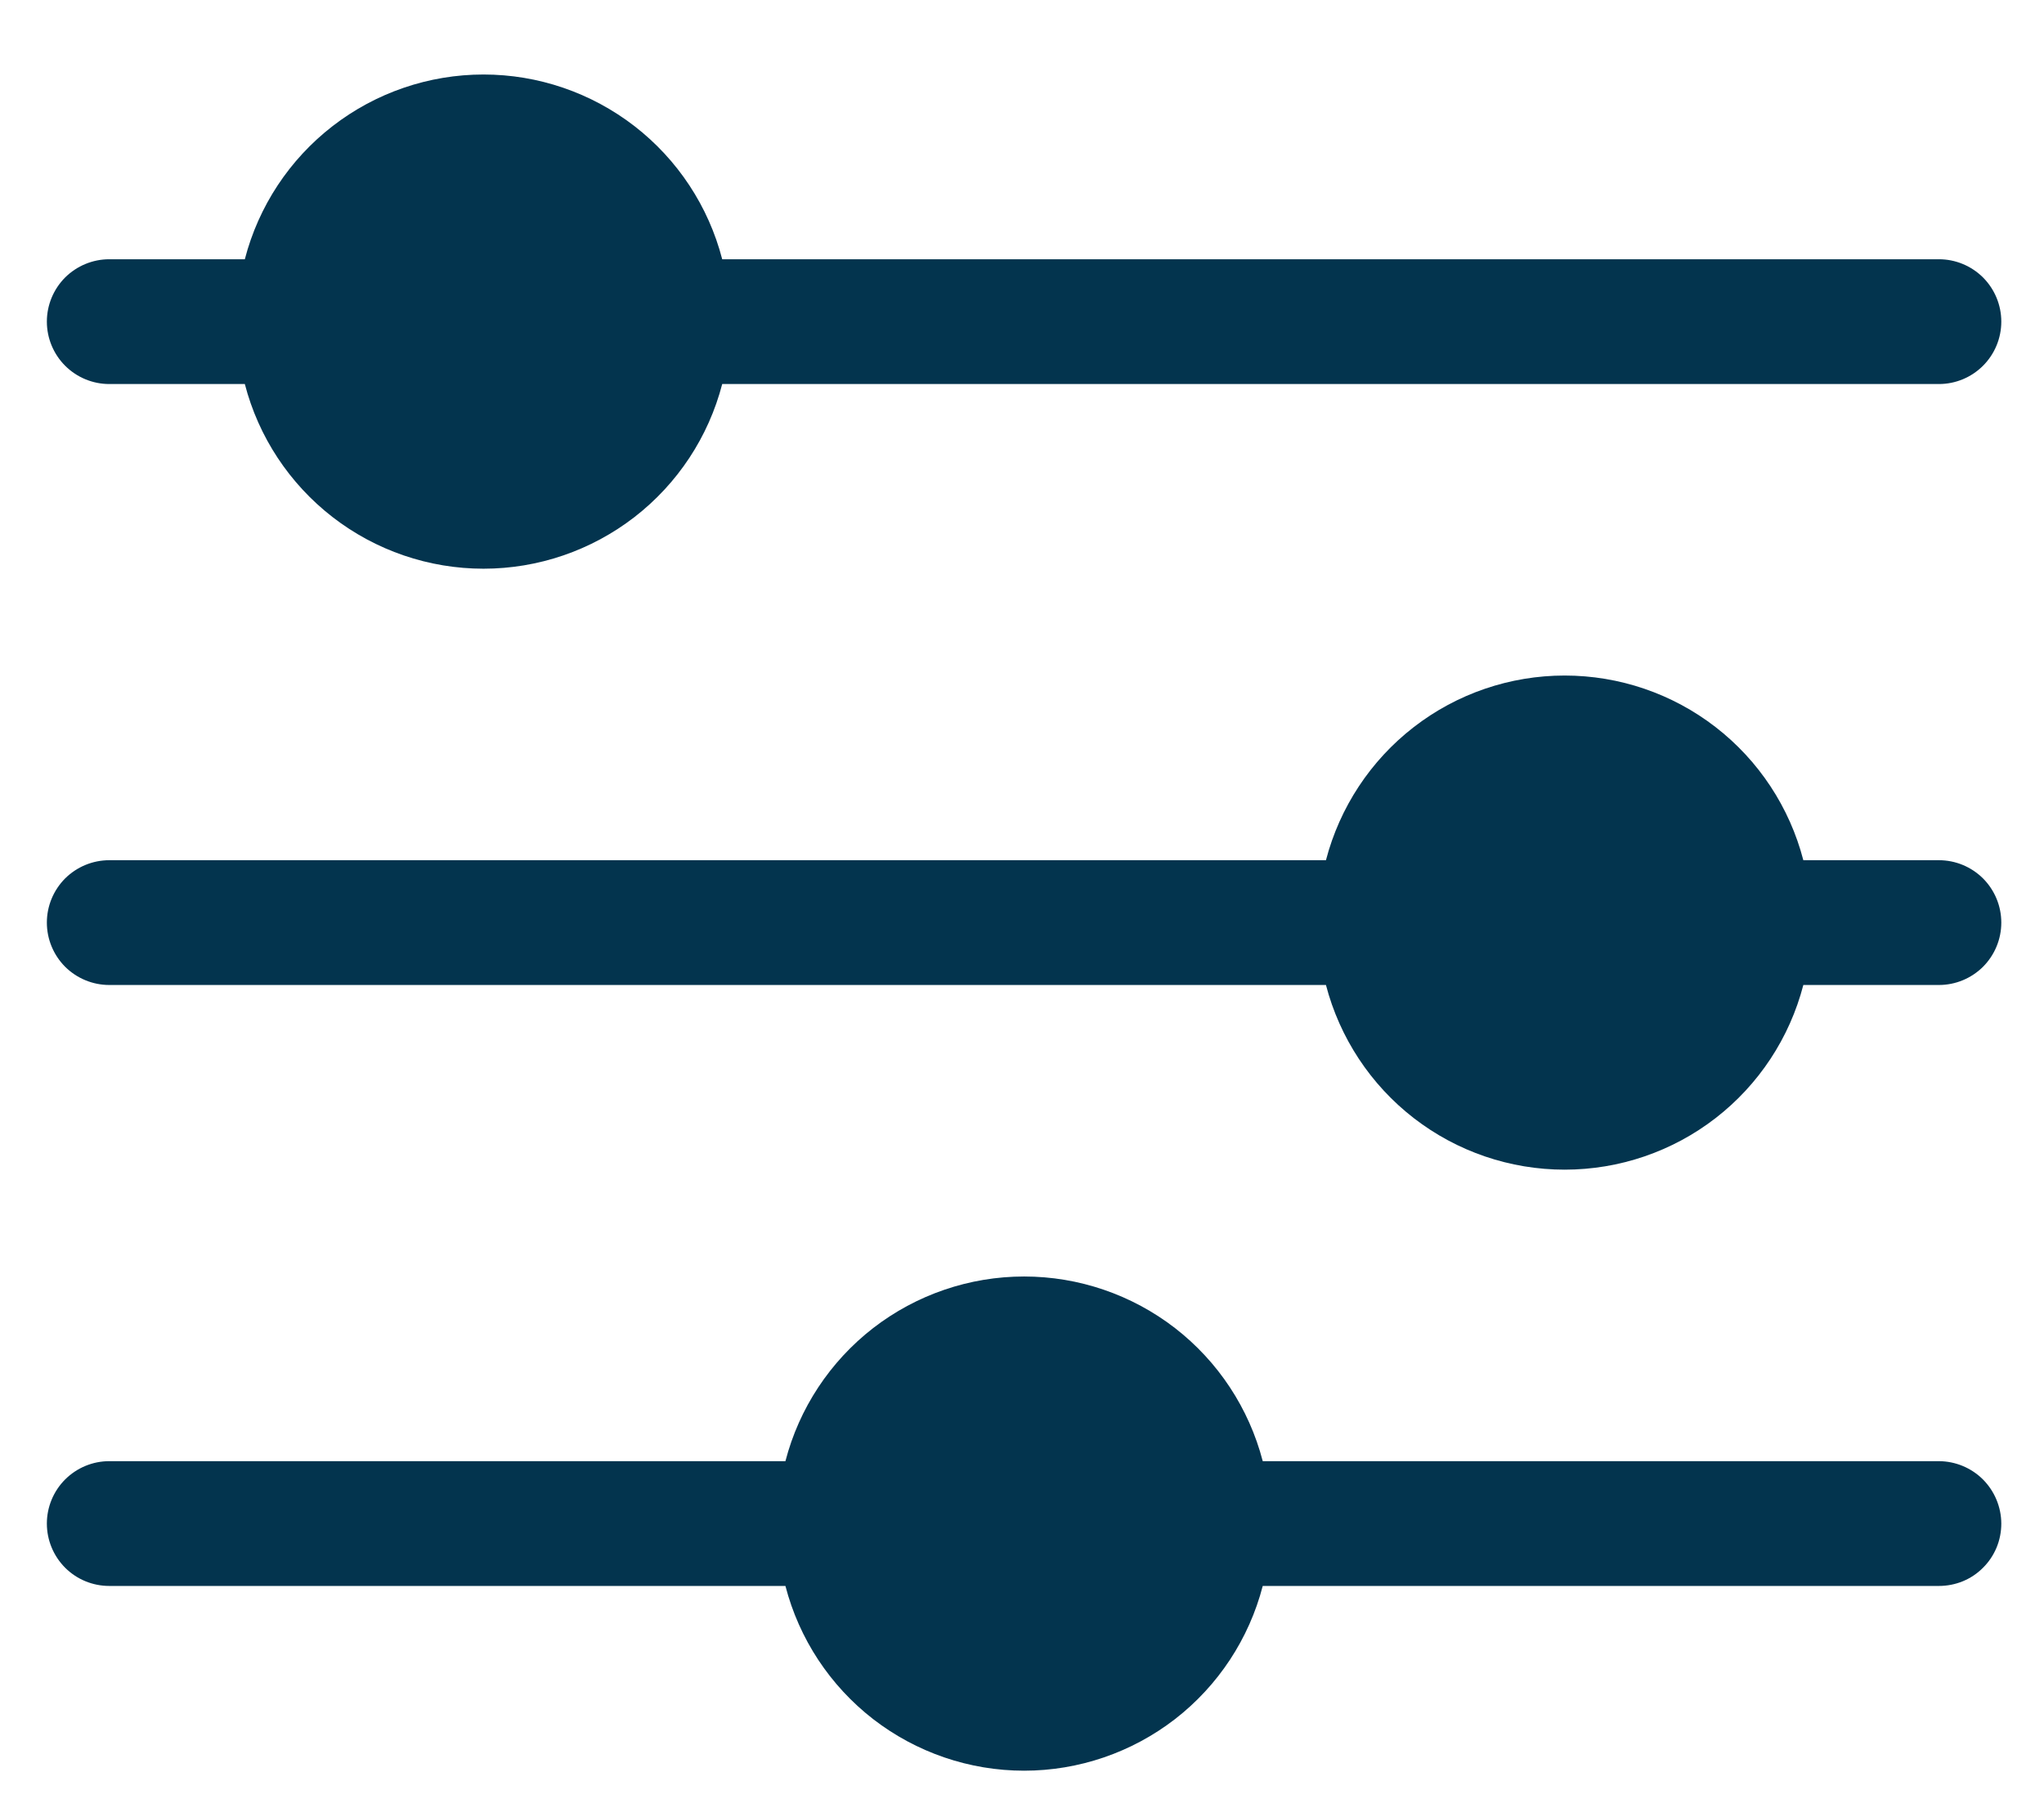 <svg width="27" height="24" viewBox="0 0 27 24" fill="none" xmlns="http://www.w3.org/2000/svg">
<path d="M26.436 20.122C26.436 20.231 26.415 20.338 26.374 20.438C26.332 20.538 26.272 20.629 26.195 20.705C26.119 20.782 26.028 20.843 25.928 20.884C25.828 20.925 25.72 20.946 25.612 20.946H16.68C16.499 21.645 16.091 22.263 15.521 22.705C14.95 23.146 14.249 23.386 13.528 23.386C12.806 23.386 12.105 23.146 11.534 22.705C10.964 22.263 10.556 21.645 10.375 20.946H1.443C1.225 20.946 1.015 20.86 0.86 20.705C0.706 20.55 0.619 20.341 0.619 20.122C0.619 19.904 0.706 19.694 0.86 19.54C1.015 19.385 1.225 19.298 1.443 19.298H10.375C10.556 18.6 10.964 17.982 11.534 17.54C12.105 17.099 12.806 16.859 13.528 16.859C14.249 16.859 14.95 17.099 15.521 17.54C16.091 17.982 16.499 18.6 16.68 19.298H25.612C25.83 19.299 26.04 19.386 26.194 19.54C26.348 19.695 26.435 19.904 26.436 20.122ZM1.443 5.072H3.234C3.415 5.77 3.823 6.388 4.394 6.83C4.964 7.271 5.665 7.511 6.387 7.511C7.108 7.511 7.809 7.271 8.38 6.83C8.951 6.388 9.359 5.77 9.54 5.072H25.612C25.831 5.072 26.04 4.985 26.195 4.83C26.349 4.676 26.436 4.466 26.436 4.248C26.436 4.029 26.349 3.82 26.195 3.665C26.04 3.511 25.831 3.424 25.612 3.424H9.54C9.359 2.725 8.951 2.107 8.38 1.665C7.809 1.224 7.108 0.984 6.387 0.984C5.665 0.984 4.964 1.224 4.394 1.665C3.823 2.107 3.415 2.725 3.234 3.424H1.443C1.225 3.424 1.015 3.511 0.86 3.665C0.706 3.82 0.619 4.029 0.619 4.248C0.619 4.466 0.706 4.676 0.86 4.83C1.015 4.985 1.225 5.072 1.443 5.072ZM25.612 11.361H23.821C23.64 10.663 23.232 10.044 22.662 9.603C22.091 9.161 21.39 8.922 20.668 8.922C19.947 8.922 19.246 9.161 18.675 9.603C18.105 10.044 17.697 10.663 17.515 11.361H1.443C1.225 11.361 1.015 11.448 0.86 11.602C0.706 11.757 0.619 11.966 0.619 12.185C0.619 12.404 0.706 12.613 0.86 12.768C1.015 12.922 1.225 13.009 1.443 13.009H17.515C17.697 13.707 18.105 14.326 18.675 14.767C19.246 15.209 19.947 15.448 20.668 15.448C21.39 15.448 22.091 15.209 22.662 14.767C23.232 14.326 23.64 13.707 23.821 13.009H25.612C25.831 13.009 26.04 12.922 26.195 12.768C26.349 12.613 26.436 12.404 26.436 12.185C26.436 11.966 26.349 11.757 26.195 11.602C26.04 11.448 25.831 11.361 25.612 11.361Z" fill="#03344E"/>
</svg>
